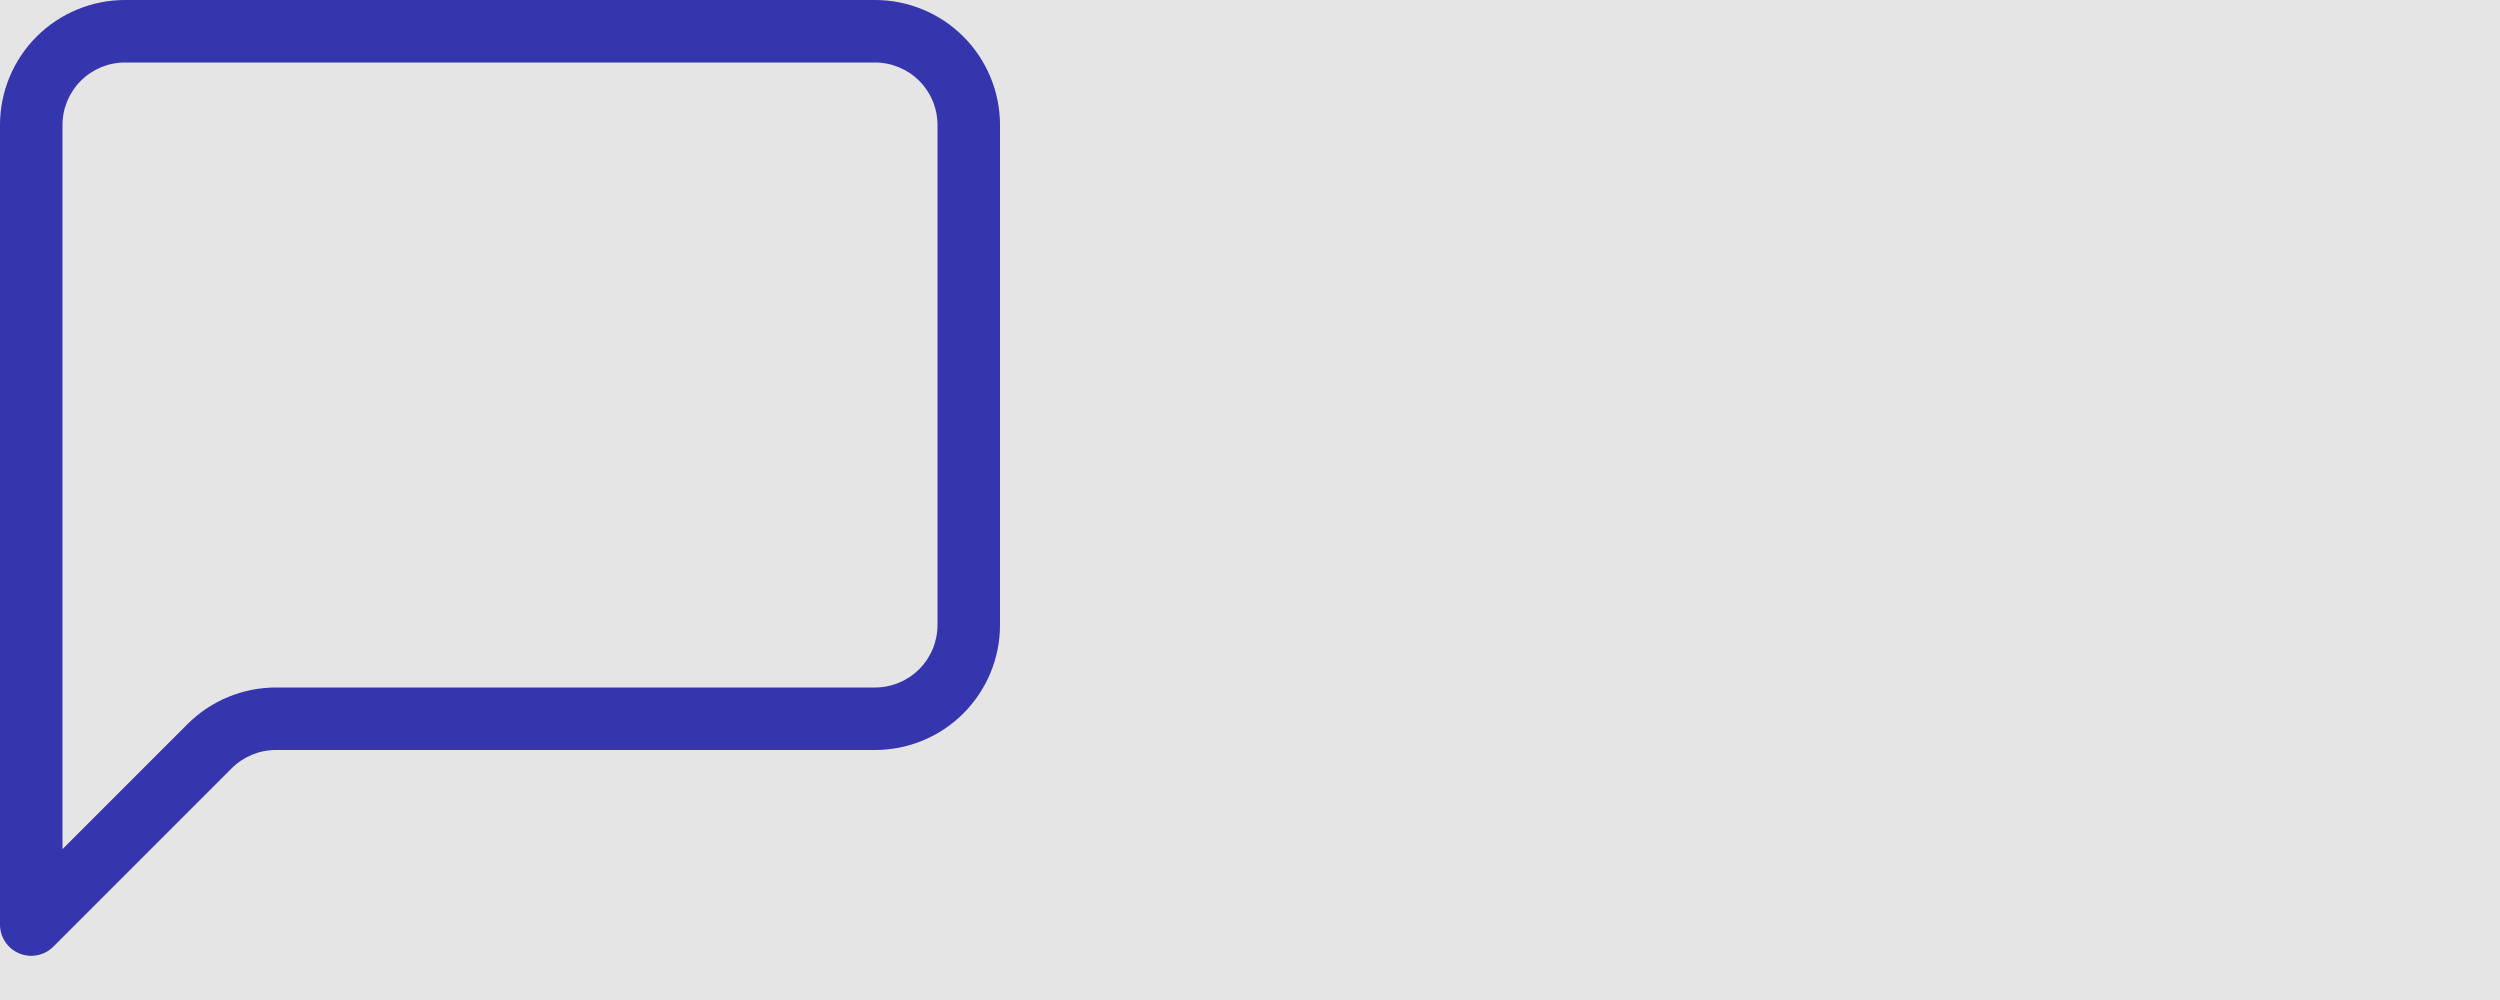 <svg width="120" height="48" viewBox="0 0 120 48" fill="none" xmlns="http://www.w3.org/2000/svg">
<rect width="120" height="48" fill="#E5E5E5"/>
<g clip-path="url(#clip0_0_1)">
<path d="M42 3C42.796 3 43.559 3.316 44.121 3.879C44.684 4.441 45 5.204 45 6V30C45 30.796 44.684 31.559 44.121 32.121C43.559 32.684 42.796 33 42 33H13.242C11.651 33 10.125 33.633 9 34.758L3 40.758V6C3 5.204 3.316 4.441 3.879 3.879C4.441 3.316 5.204 3 6 3H42ZM6 0C4.409 0 2.883 0.632 1.757 1.757C0.632 2.883 0 4.409 0 6L0 44.379C6.30446e-05 44.676 0.088 44.966 0.253 45.213C0.418 45.459 0.653 45.651 0.927 45.765C1.201 45.878 1.503 45.908 1.794 45.85C2.085 45.791 2.352 45.648 2.562 45.438L11.121 36.879C11.684 36.316 12.446 36 13.242 36H42C43.591 36 45.117 35.368 46.243 34.243C47.368 33.117 48 31.591 48 30V6C48 4.409 47.368 2.883 46.243 1.757C45.117 0.632 43.591 0 42 0L6 0Z" fill="#3535AD"/>
</g>
<defs>
<clipPath id="clip0_0_1">
<rect width="48" height="48" fill="white"/>
</clipPath>
</defs>
</svg>
